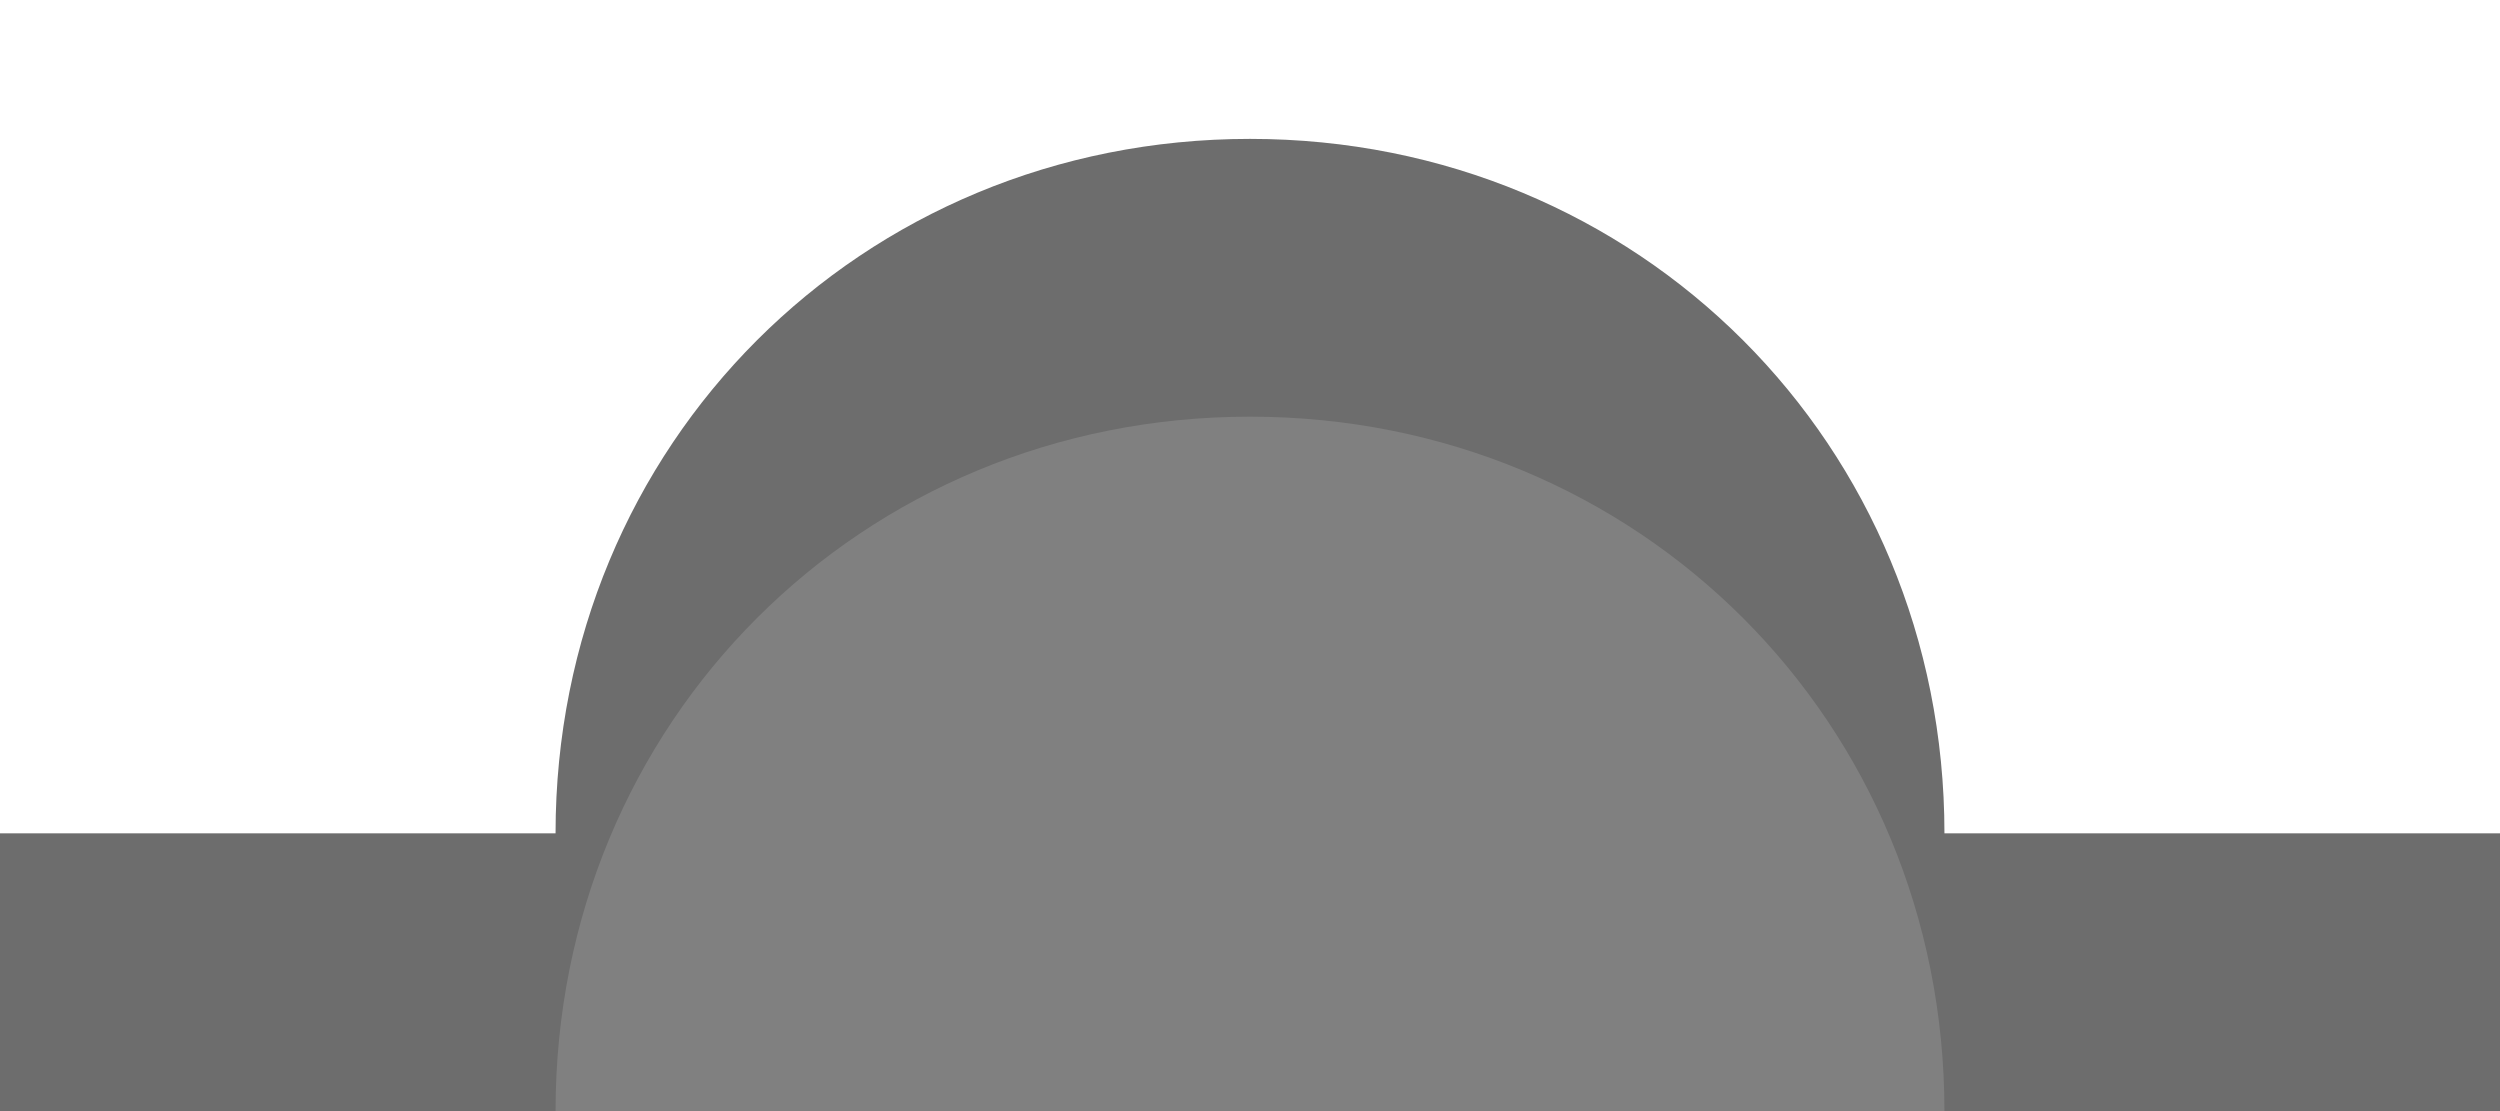 <?xml version="1.0" encoding="utf-8"?>
<!DOCTYPE svg PUBLIC "-//W3C//DTD SVG 1.1//EN" "http://www.w3.org/Graphics/SVG/1.1/DTD/svg11.dtd">
<svg version="1.1" id="Layer_1" xmlns="http://www.w3.org/2000/svg" xmlns:xlink="http://www.w3.org/1999/xlink" x="0px" y="0px"
	 viewBox="0 0 9 4" enable-background="new 0 0 9 4" xml:space="preserve">
<rect x="0" y="0" width="9" height="4" fill="#808080" stroke="none"/>
<path fill-opacity="0.15" d="M0,0v4h2c0-1.4,1.1-2.5,2.5-2.5S7,2.6,7,4h2V0H0z"/>
<path fill="#FFFFFF" d="M0,0v3h2c0-1.4,1.1-2.5,2.5-2.5S7,1.6,7,3h2V0H0z"/>
</svg>
